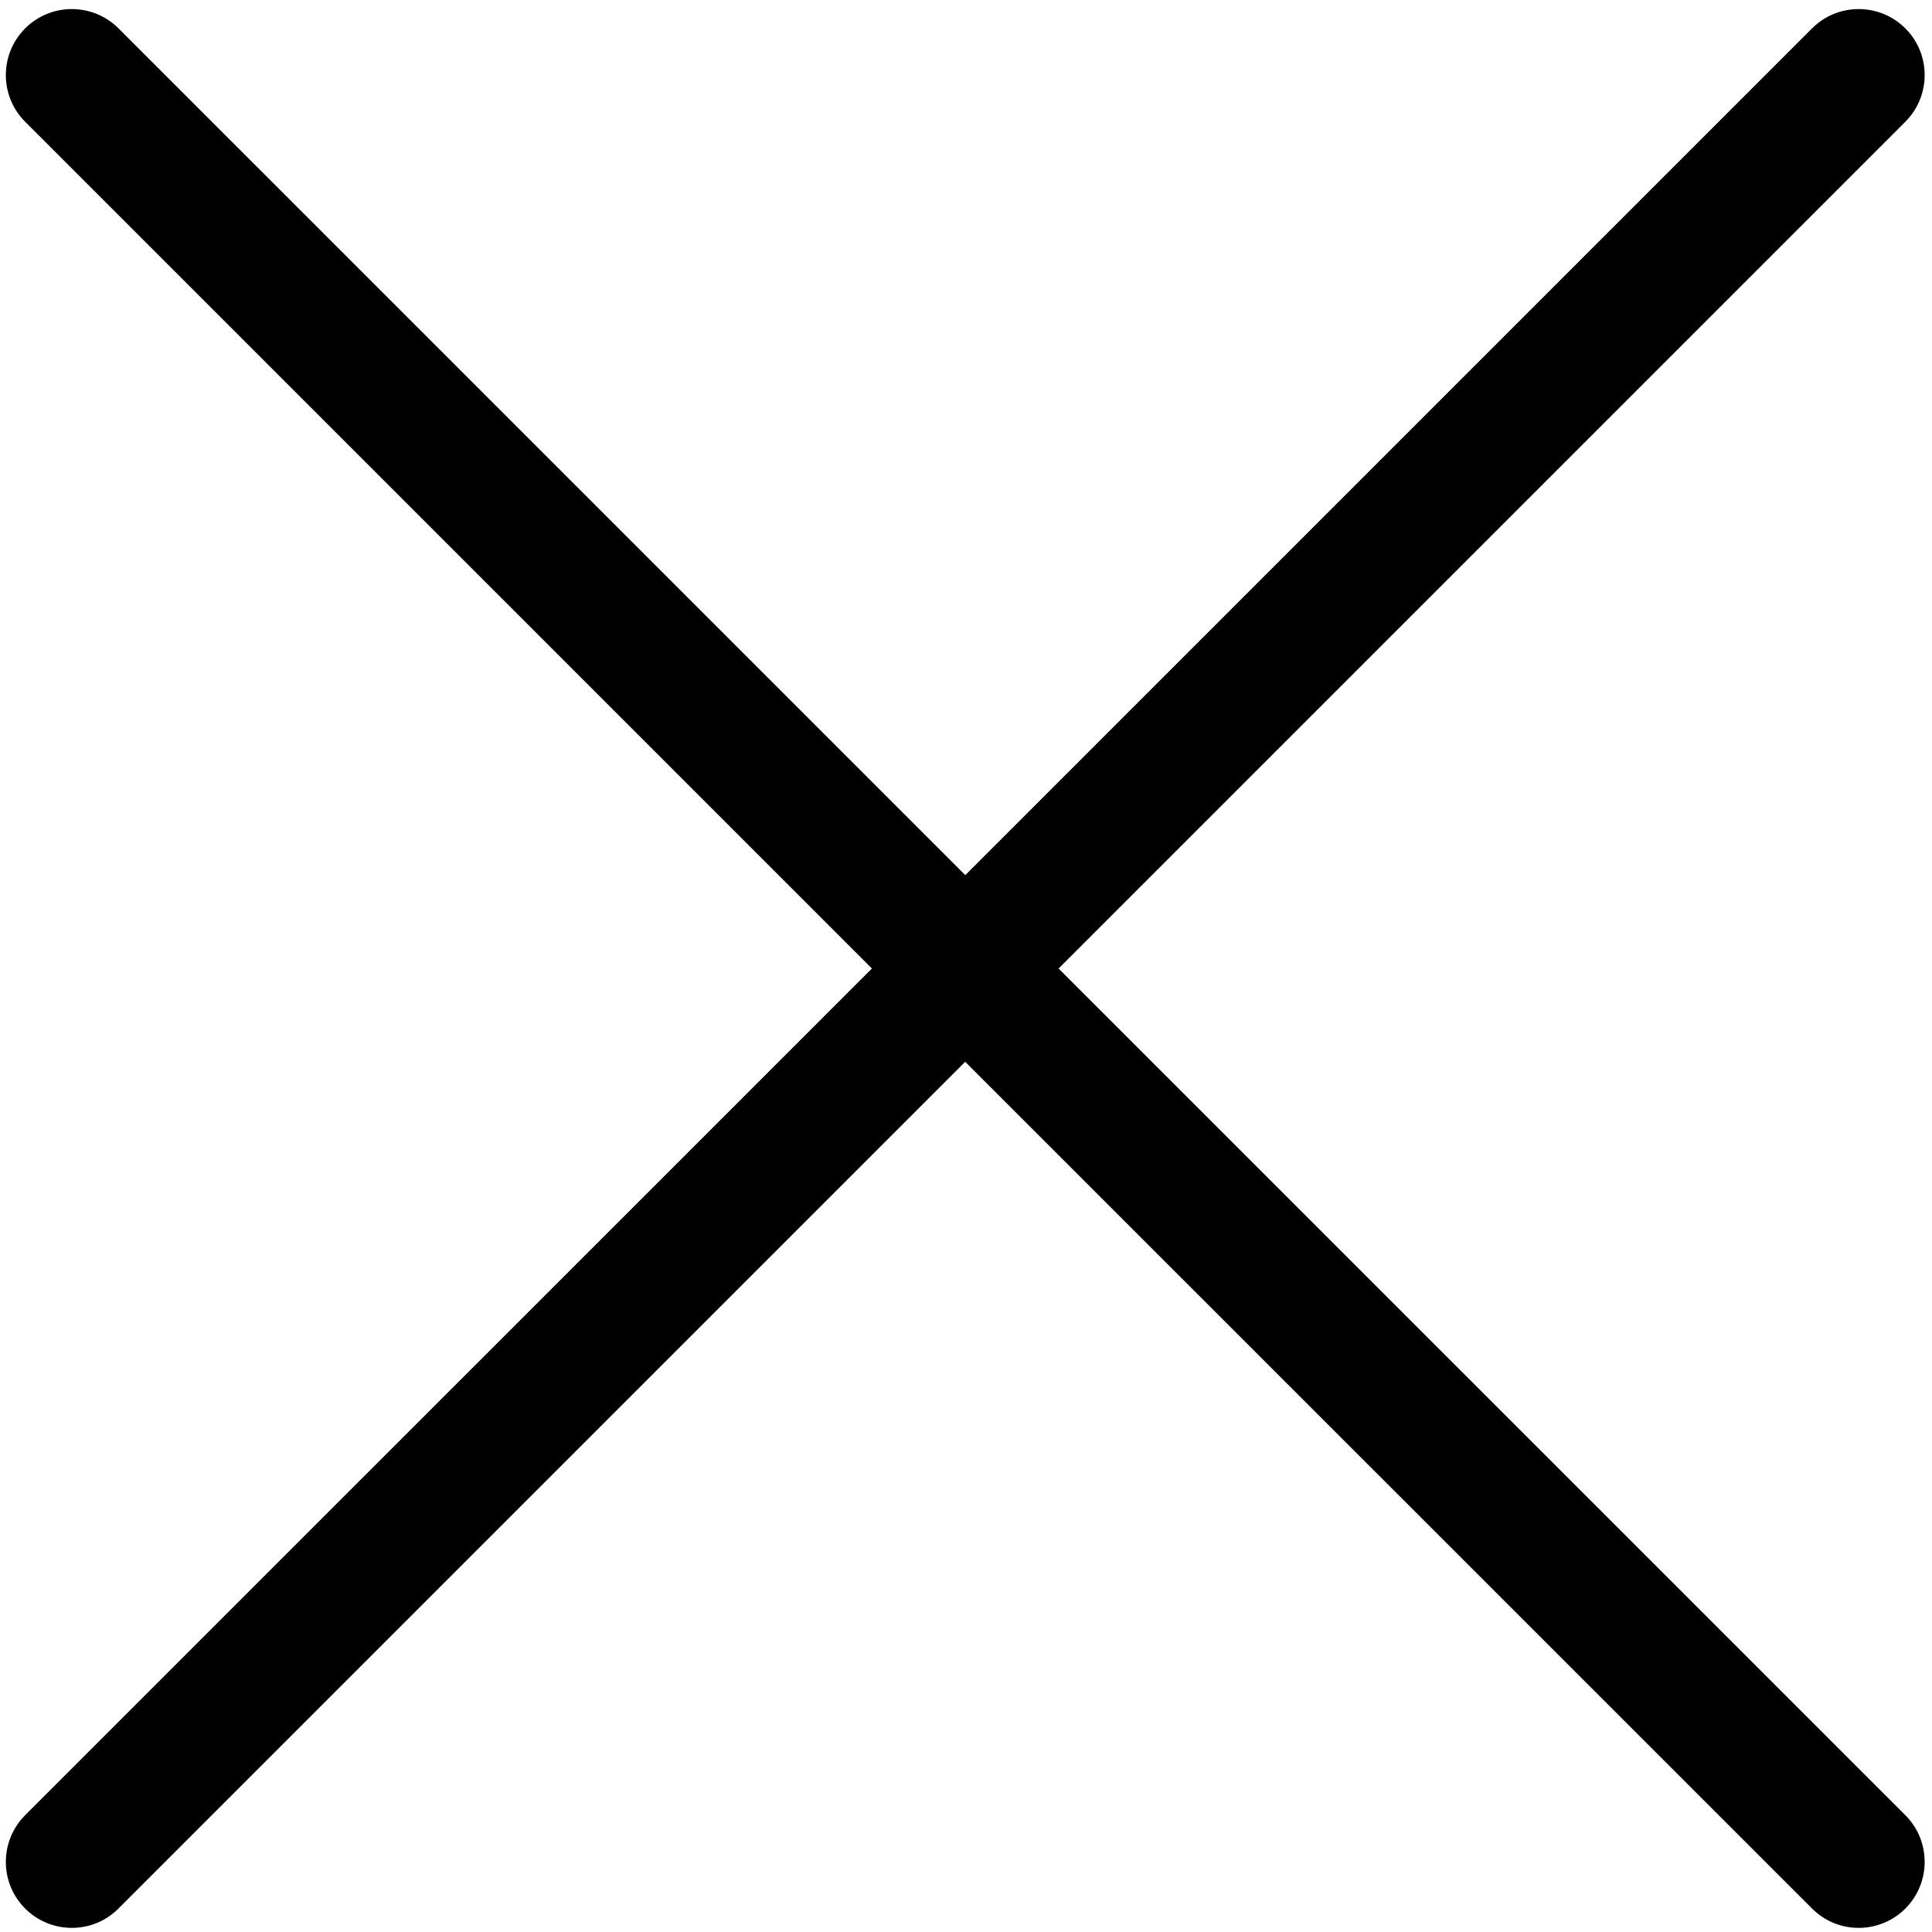 <svg xmlns="http://www.w3.org/2000/svg" xmlns:xlink="http://www.w3.org/1999/xlink" width="100" zoomAndPan="magnify" viewBox="0 0 75 75" height="100" preserveAspectRatio="xMidYMid meet" version="1.0"><path fill="#000000" d="M 41.094 37.598 L 73.965 4.727 C 74.965 3.723 74.965 2.102 73.965 1.102 C 72.965 0.102 71.34 0.102 70.344 1.102 L 37.473 33.973 L 4.602 1.102 C 3.598 0.102 1.977 0.102 0.977 1.102 C -0.023 2.102 -0.023 3.727 0.977 4.727 L 33.848 37.598 L 0.977 70.465 C -0.023 71.469 -0.023 73.09 0.977 74.09 C 1.477 74.59 2.133 74.84 2.789 74.84 C 3.441 74.84 4.102 74.59 4.598 74.09 L 37.469 41.219 L 70.344 74.09 C 70.844 74.59 71.496 74.84 72.152 74.84 C 72.809 74.84 73.465 74.59 73.965 74.09 C 74.965 73.09 74.965 71.465 73.965 70.465 Z M 41.094 37.598 " fill-opacity="1" fill-rule="nonzero"/></svg>